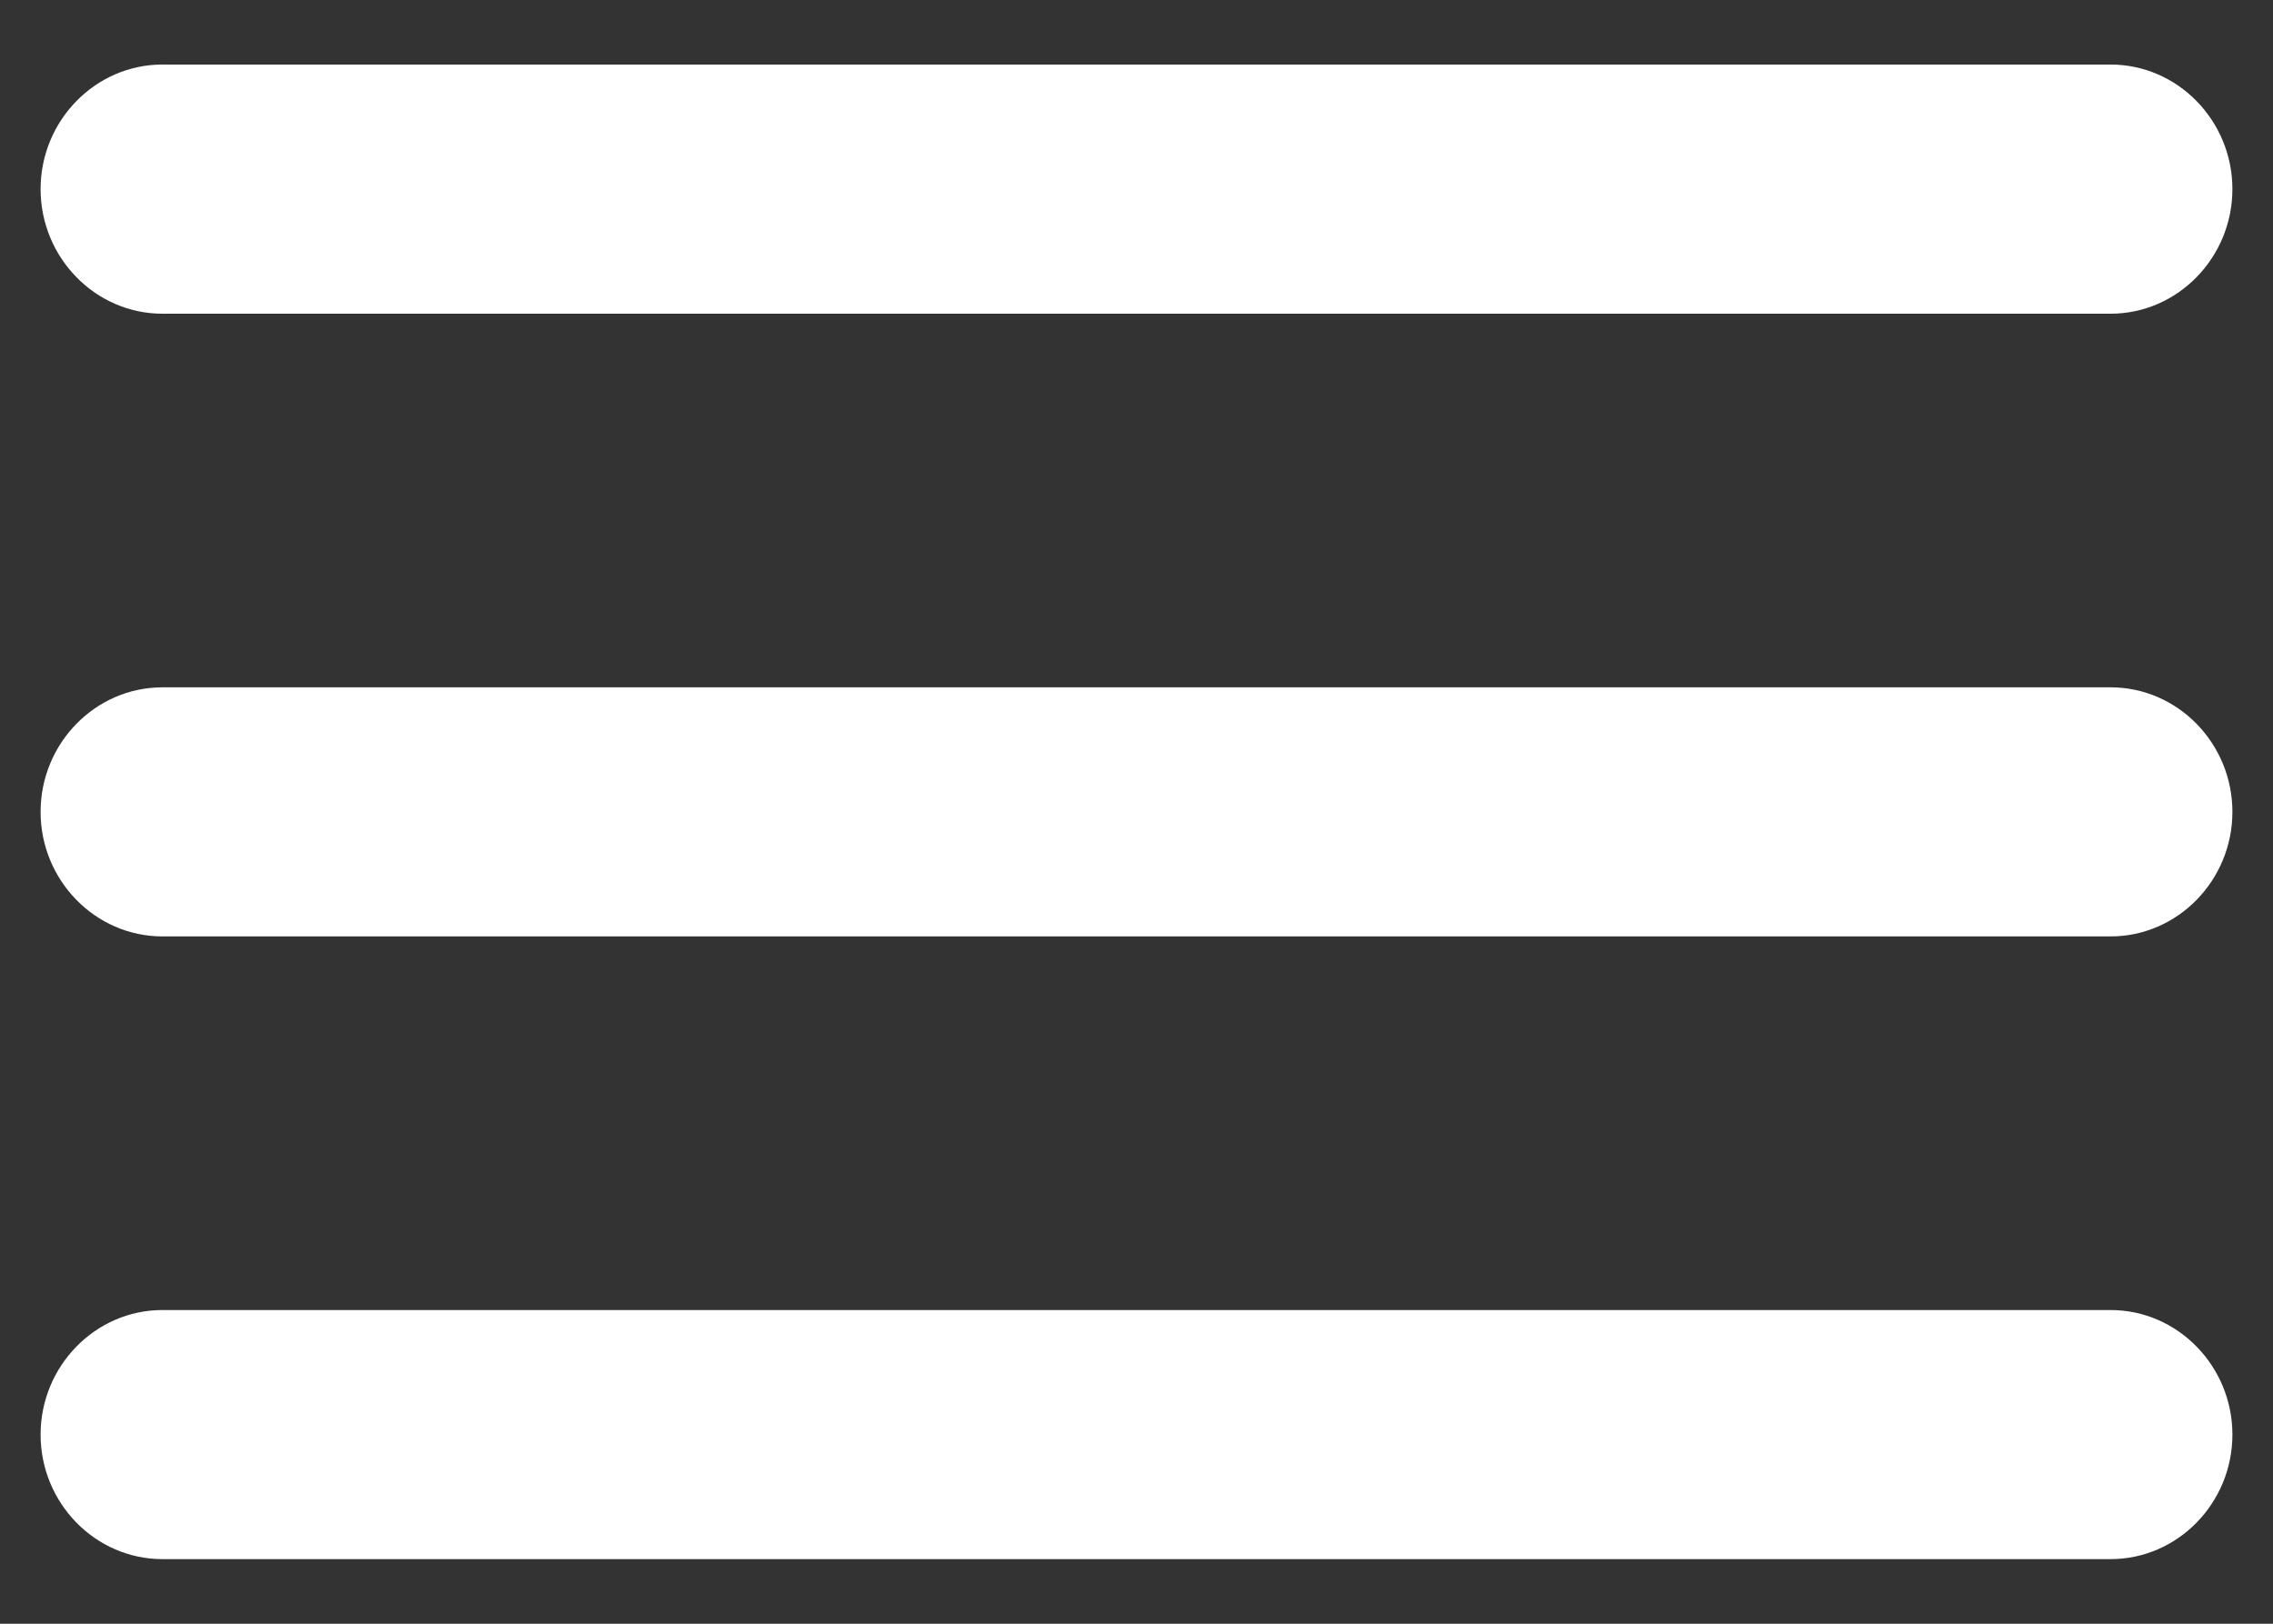 <svg width="28" height="20" viewBox="0 0 28 20" fill="none" xmlns="http://www.w3.org/2000/svg">
<rect x="0" y="0" width="28" height="20" fill="#333333" stroke="none"/>
<path d="M2 19.204H26C26.825 19.204 27.5 18.514 27.5 17.67C27.5 16.827 26.825 16.136 26 16.136H2C1.175 16.136 0.5 16.827 0.5 17.67C0.5 18.514 1.175 19.204 2 19.204ZM2 11.534H26C26.825 11.534 27.5 10.844 27.5 10C27.5 9.156 26.825 8.466 26 8.466H2C1.175 8.466 0.5 9.156 0.5 10C0.5 10.844 1.175 11.534 2 11.534ZM0.5 2.329C0.5 3.173 1.175 3.864 2 3.864H26C26.825 3.864 27.5 3.173 27.5 2.329C27.5 1.486 26.825 0.795 26 0.795H2C1.175 0.795 0.5 1.486 0.5 2.329Z" fill="white"/>
</svg>
